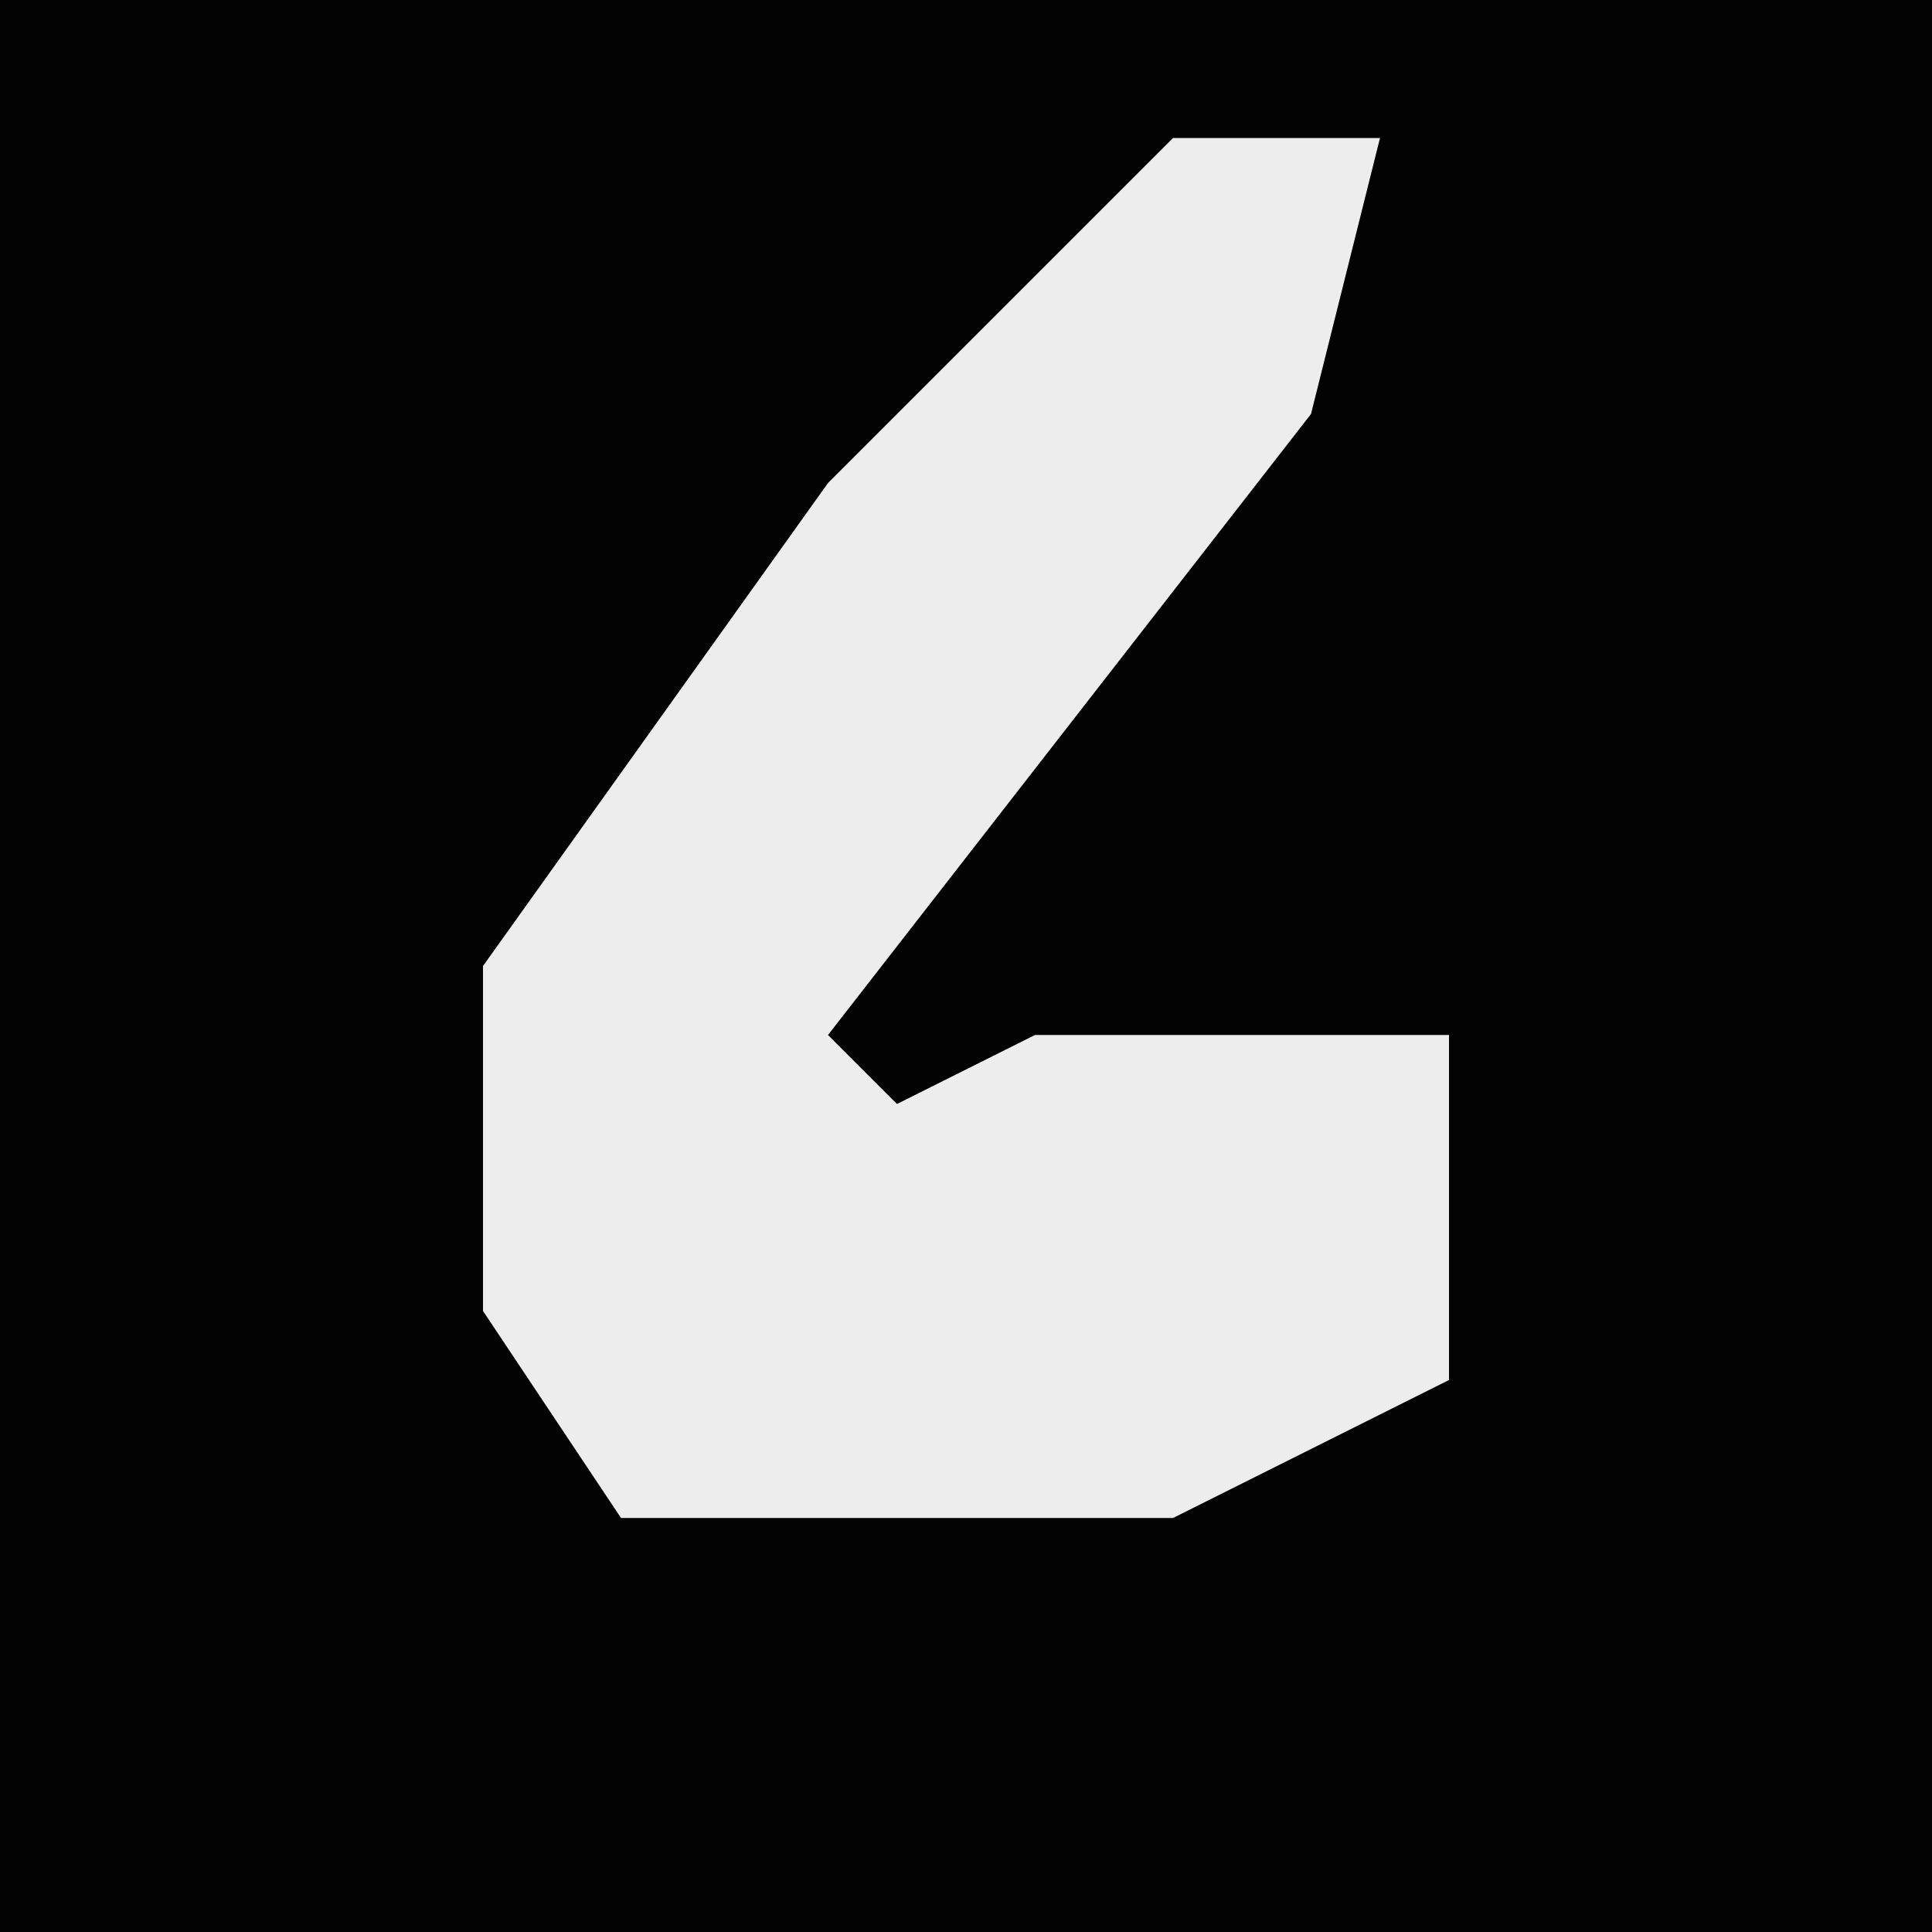 <?xml version="1.0" encoding="UTF-8"?>
<svg version="1.1" xmlns="http://www.w3.org/2000/svg" width="28" height="28">
<path d="M0,0 L28,0 L28,28 L0,28 Z " fill="#030303" transform="translate(0,0)"/>
<path d="M0,0 L3,0 L2,4 L-5,13 L-4,14 L-2,13 L4,13 L4,18 L0,20 L-8,20 L-10,17 L-10,12 L-5,5 Z " fill="#EDEDED" transform="translate(17,2)"/>
</svg>
